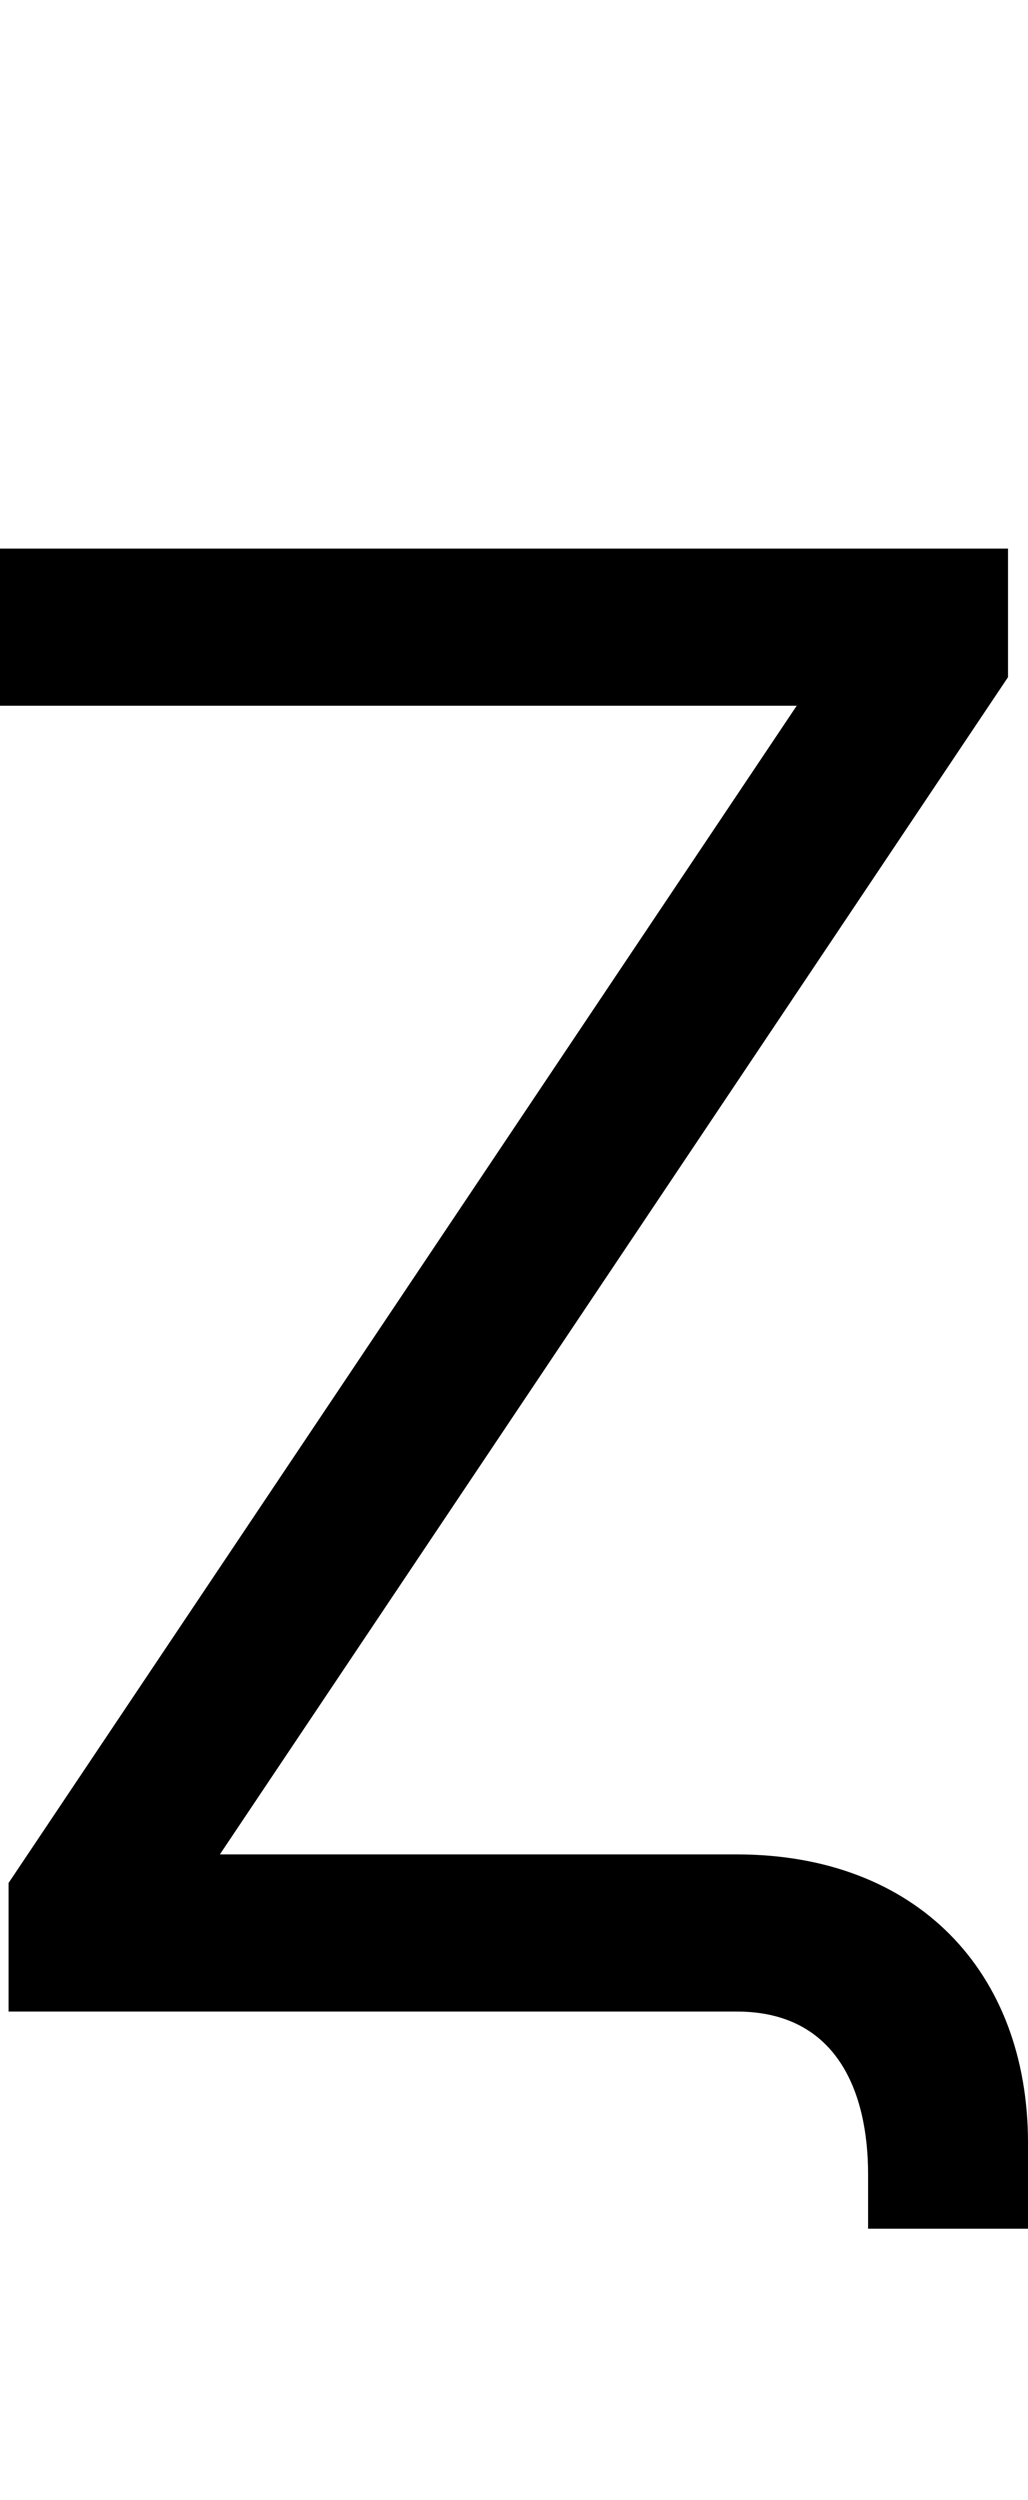 <svg id="svg-uni0224" xmlns="http://www.w3.org/2000/svg" width="144" height="350"><path d="M168 -1828H1284L180 -180V0H1200C1340 0 1384 112 1384 228V304H1608V184C1608 -56 1452 -220 1200 -220H476L1580 -1868V-2048H168Z" transform="translate(-16.8 281.6) scale(0.1)"/></svg>
